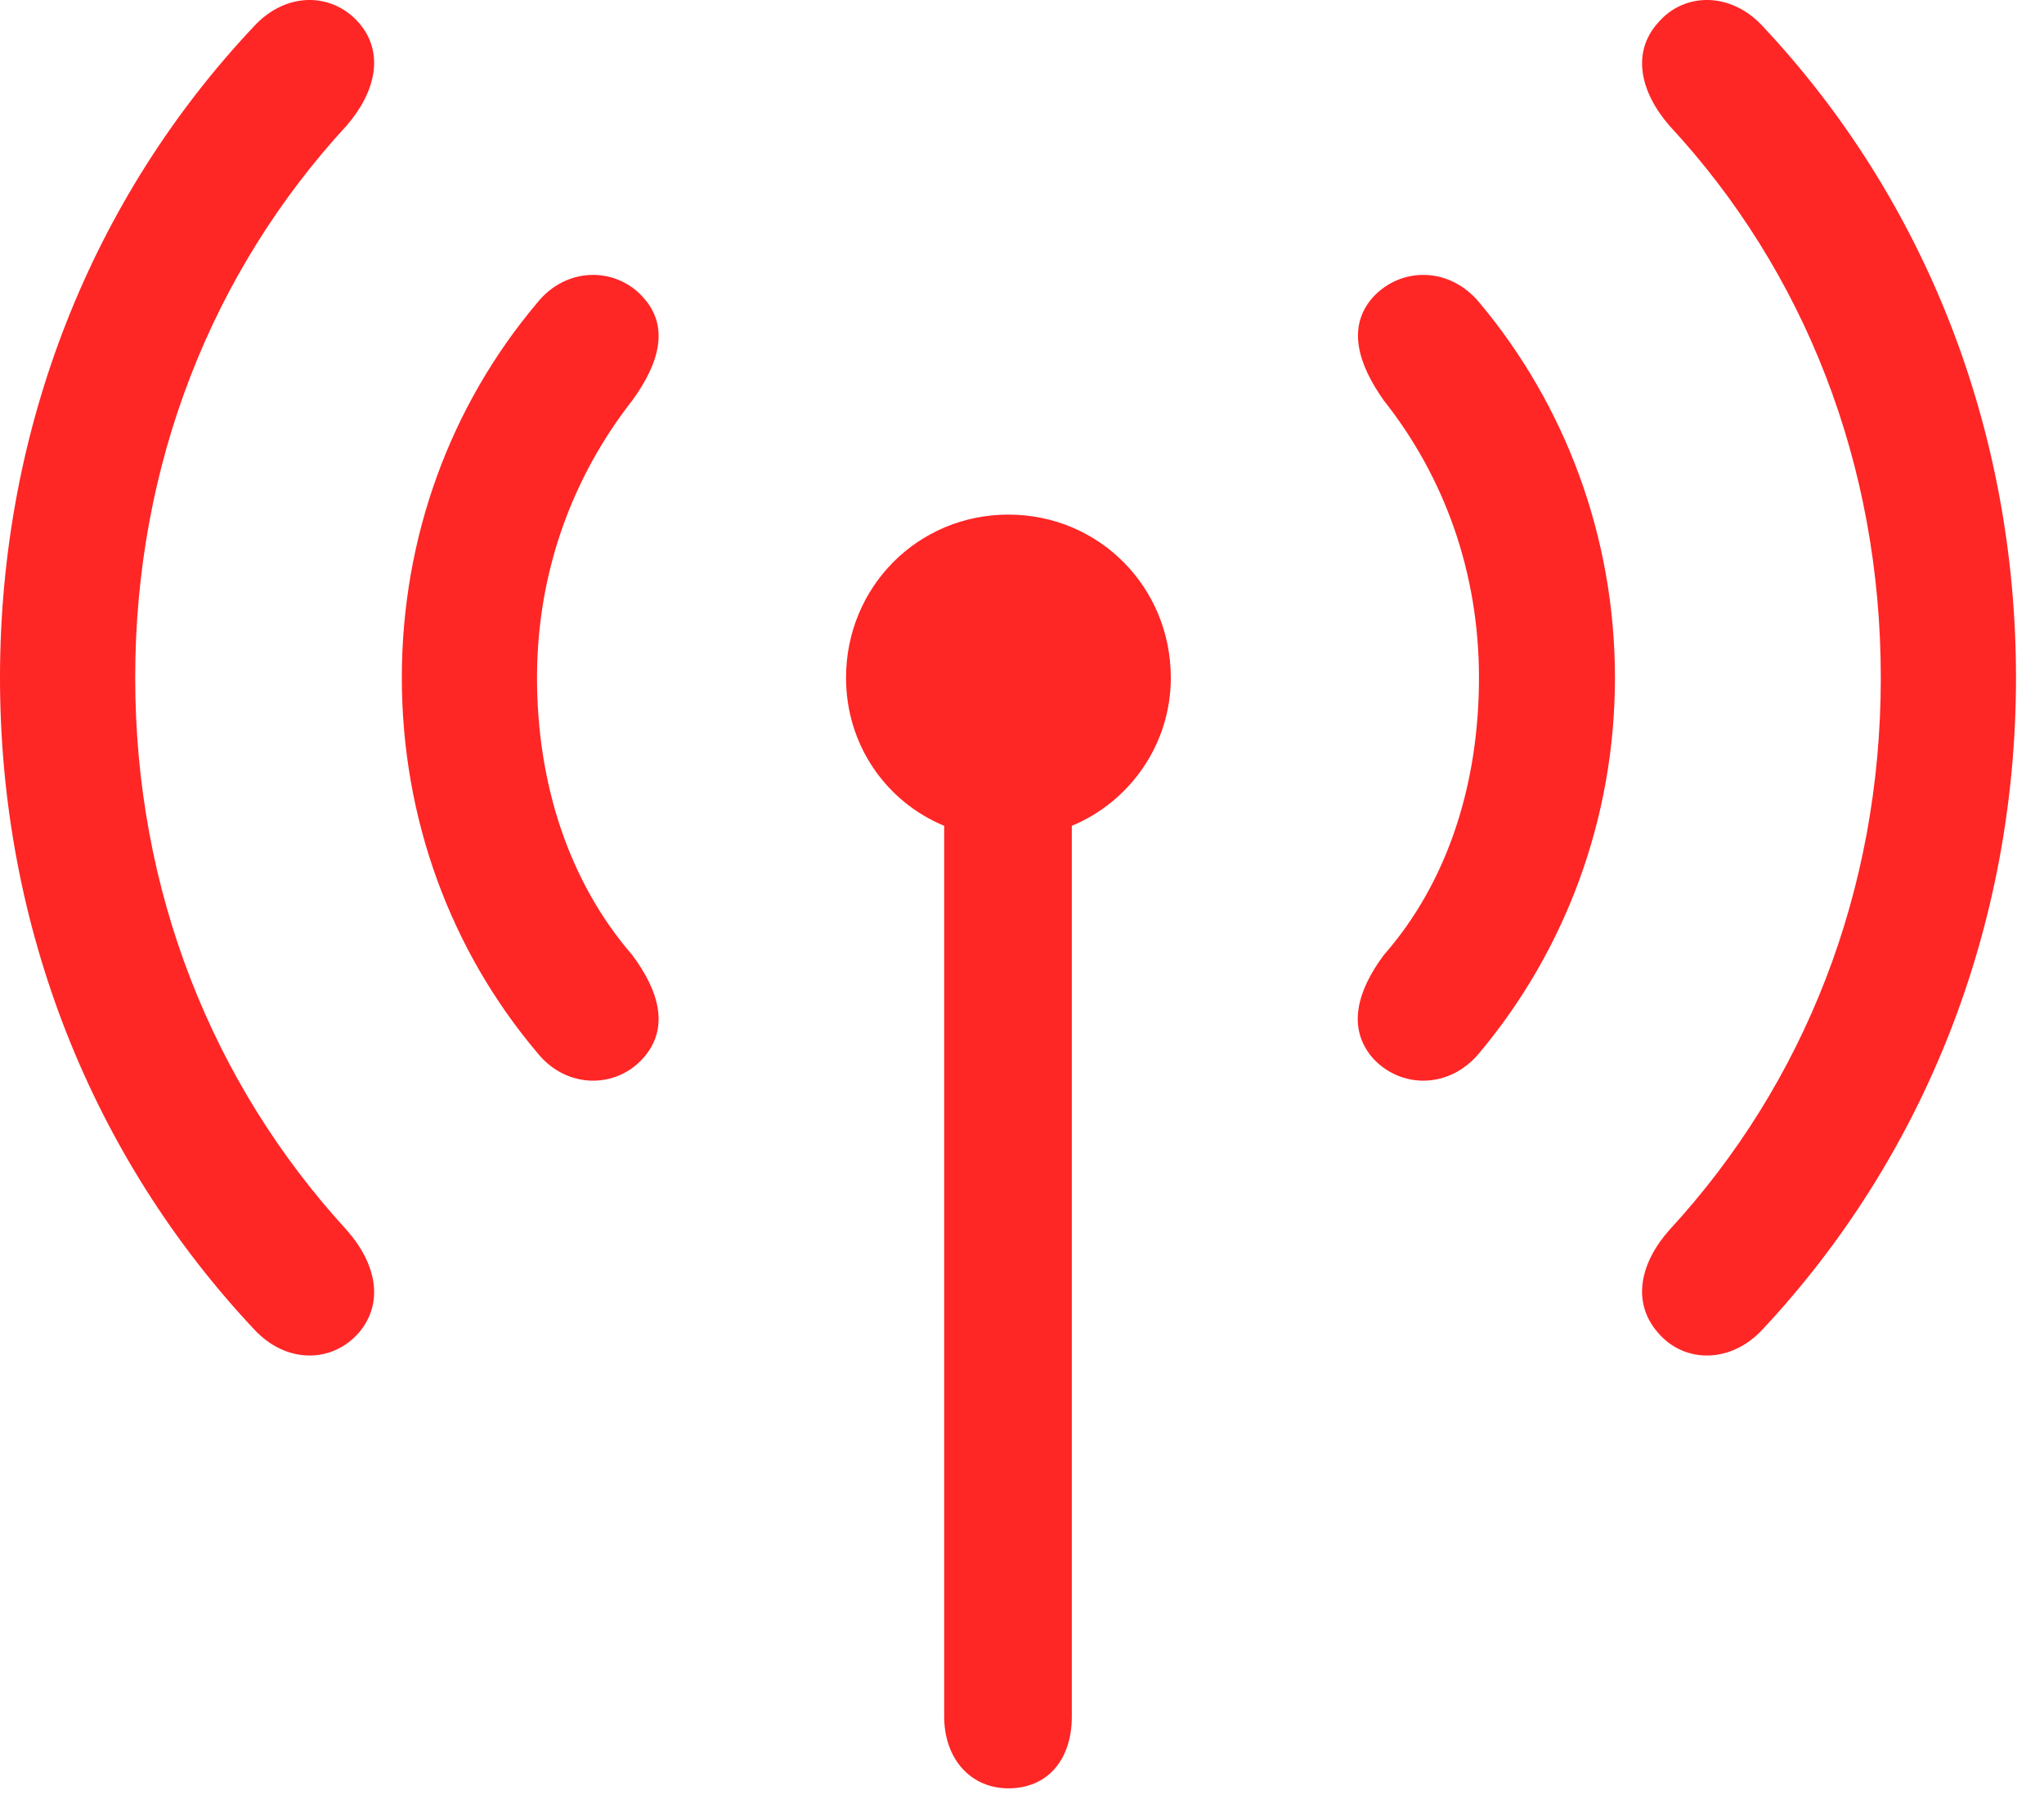 <?xml version="1.0" encoding="UTF-8"?>
<!--Generator: Apple Native CoreSVG 232.5-->
<!DOCTYPE svg
PUBLIC "-//W3C//DTD SVG 1.1//EN"
       "http://www.w3.org/Graphics/SVG/1.1/DTD/svg11.dtd">
<svg version="1.1" xmlns="http://www.w3.org/2000/svg" xmlns:xlink="http://www.w3.org/1999/xlink" width="26.426" height="23.255">
 <g>
  <rect height="23.255" opacity="0" width="26.426" x="0" y="0"/>
  <path d="M0 8.761C0 11.984 1.191 14.953 3.281 17.179C3.691 17.628 4.287 17.628 4.639 17.228C4.971 16.837 4.863 16.33 4.482 15.9C2.744 14.005 1.748 11.515 1.748 8.761C1.748 5.998 2.744 3.507 4.482 1.623C4.863 1.183 4.971 0.675 4.639 0.294C4.287-0.106 3.691-0.106 3.281 0.343C1.191 2.56 0 5.529 0 8.761ZM21.436 17.228C21.777 17.628 22.383 17.628 22.793 17.179C24.873 14.953 26.064 11.984 26.064 8.761C26.064 5.529 24.873 2.56 22.793 0.343C22.383-0.106 21.777-0.106 21.436 0.294C21.094 0.675 21.201 1.183 21.582 1.623C23.33 3.507 24.316 5.998 24.316 8.761C24.316 11.515 23.33 14.005 21.582 15.9C21.201 16.33 21.094 16.837 21.436 17.228Z" fill="red" fill-opacity="0.85"/>
  <path d="M5.195 8.761C5.195 10.587 5.83 12.287 6.943 13.605C7.324 14.084 7.969 14.074 8.32 13.673C8.662 13.283 8.516 12.804 8.174 12.345C7.354 11.398 6.943 10.128 6.943 8.761C6.943 7.394 7.402 6.164 8.174 5.177C8.516 4.709 8.662 4.23 8.32 3.849C7.969 3.449 7.324 3.439 6.943 3.917C5.83 5.236 5.195 6.935 5.195 8.761ZM17.744 13.673C18.105 14.074 18.74 14.084 19.131 13.605C20.234 12.287 20.879 10.587 20.879 8.761C20.879 6.935 20.234 5.236 19.131 3.917C18.74 3.439 18.105 3.449 17.744 3.849C17.412 4.23 17.559 4.709 17.891 5.177C18.672 6.164 19.121 7.394 19.121 8.761C19.121 10.128 18.721 11.398 17.891 12.345C17.549 12.804 17.412 13.283 17.744 13.673Z" fill="red" fill-opacity="0.85"/>
  <path d="M10.938 8.761C10.938 9.63 11.455 10.363 12.207 10.675L12.207 22.189C12.207 22.736 12.549 23.117 13.037 23.117C13.545 23.117 13.857 22.746 13.857 22.189L13.857 10.675C14.609 10.363 15.137 9.621 15.137 8.761C15.137 7.589 14.209 6.652 13.037 6.652C11.865 6.652 10.938 7.589 10.938 8.761Z" fill="red" fill-opacity="0.85"/>
 </g>
</svg>
